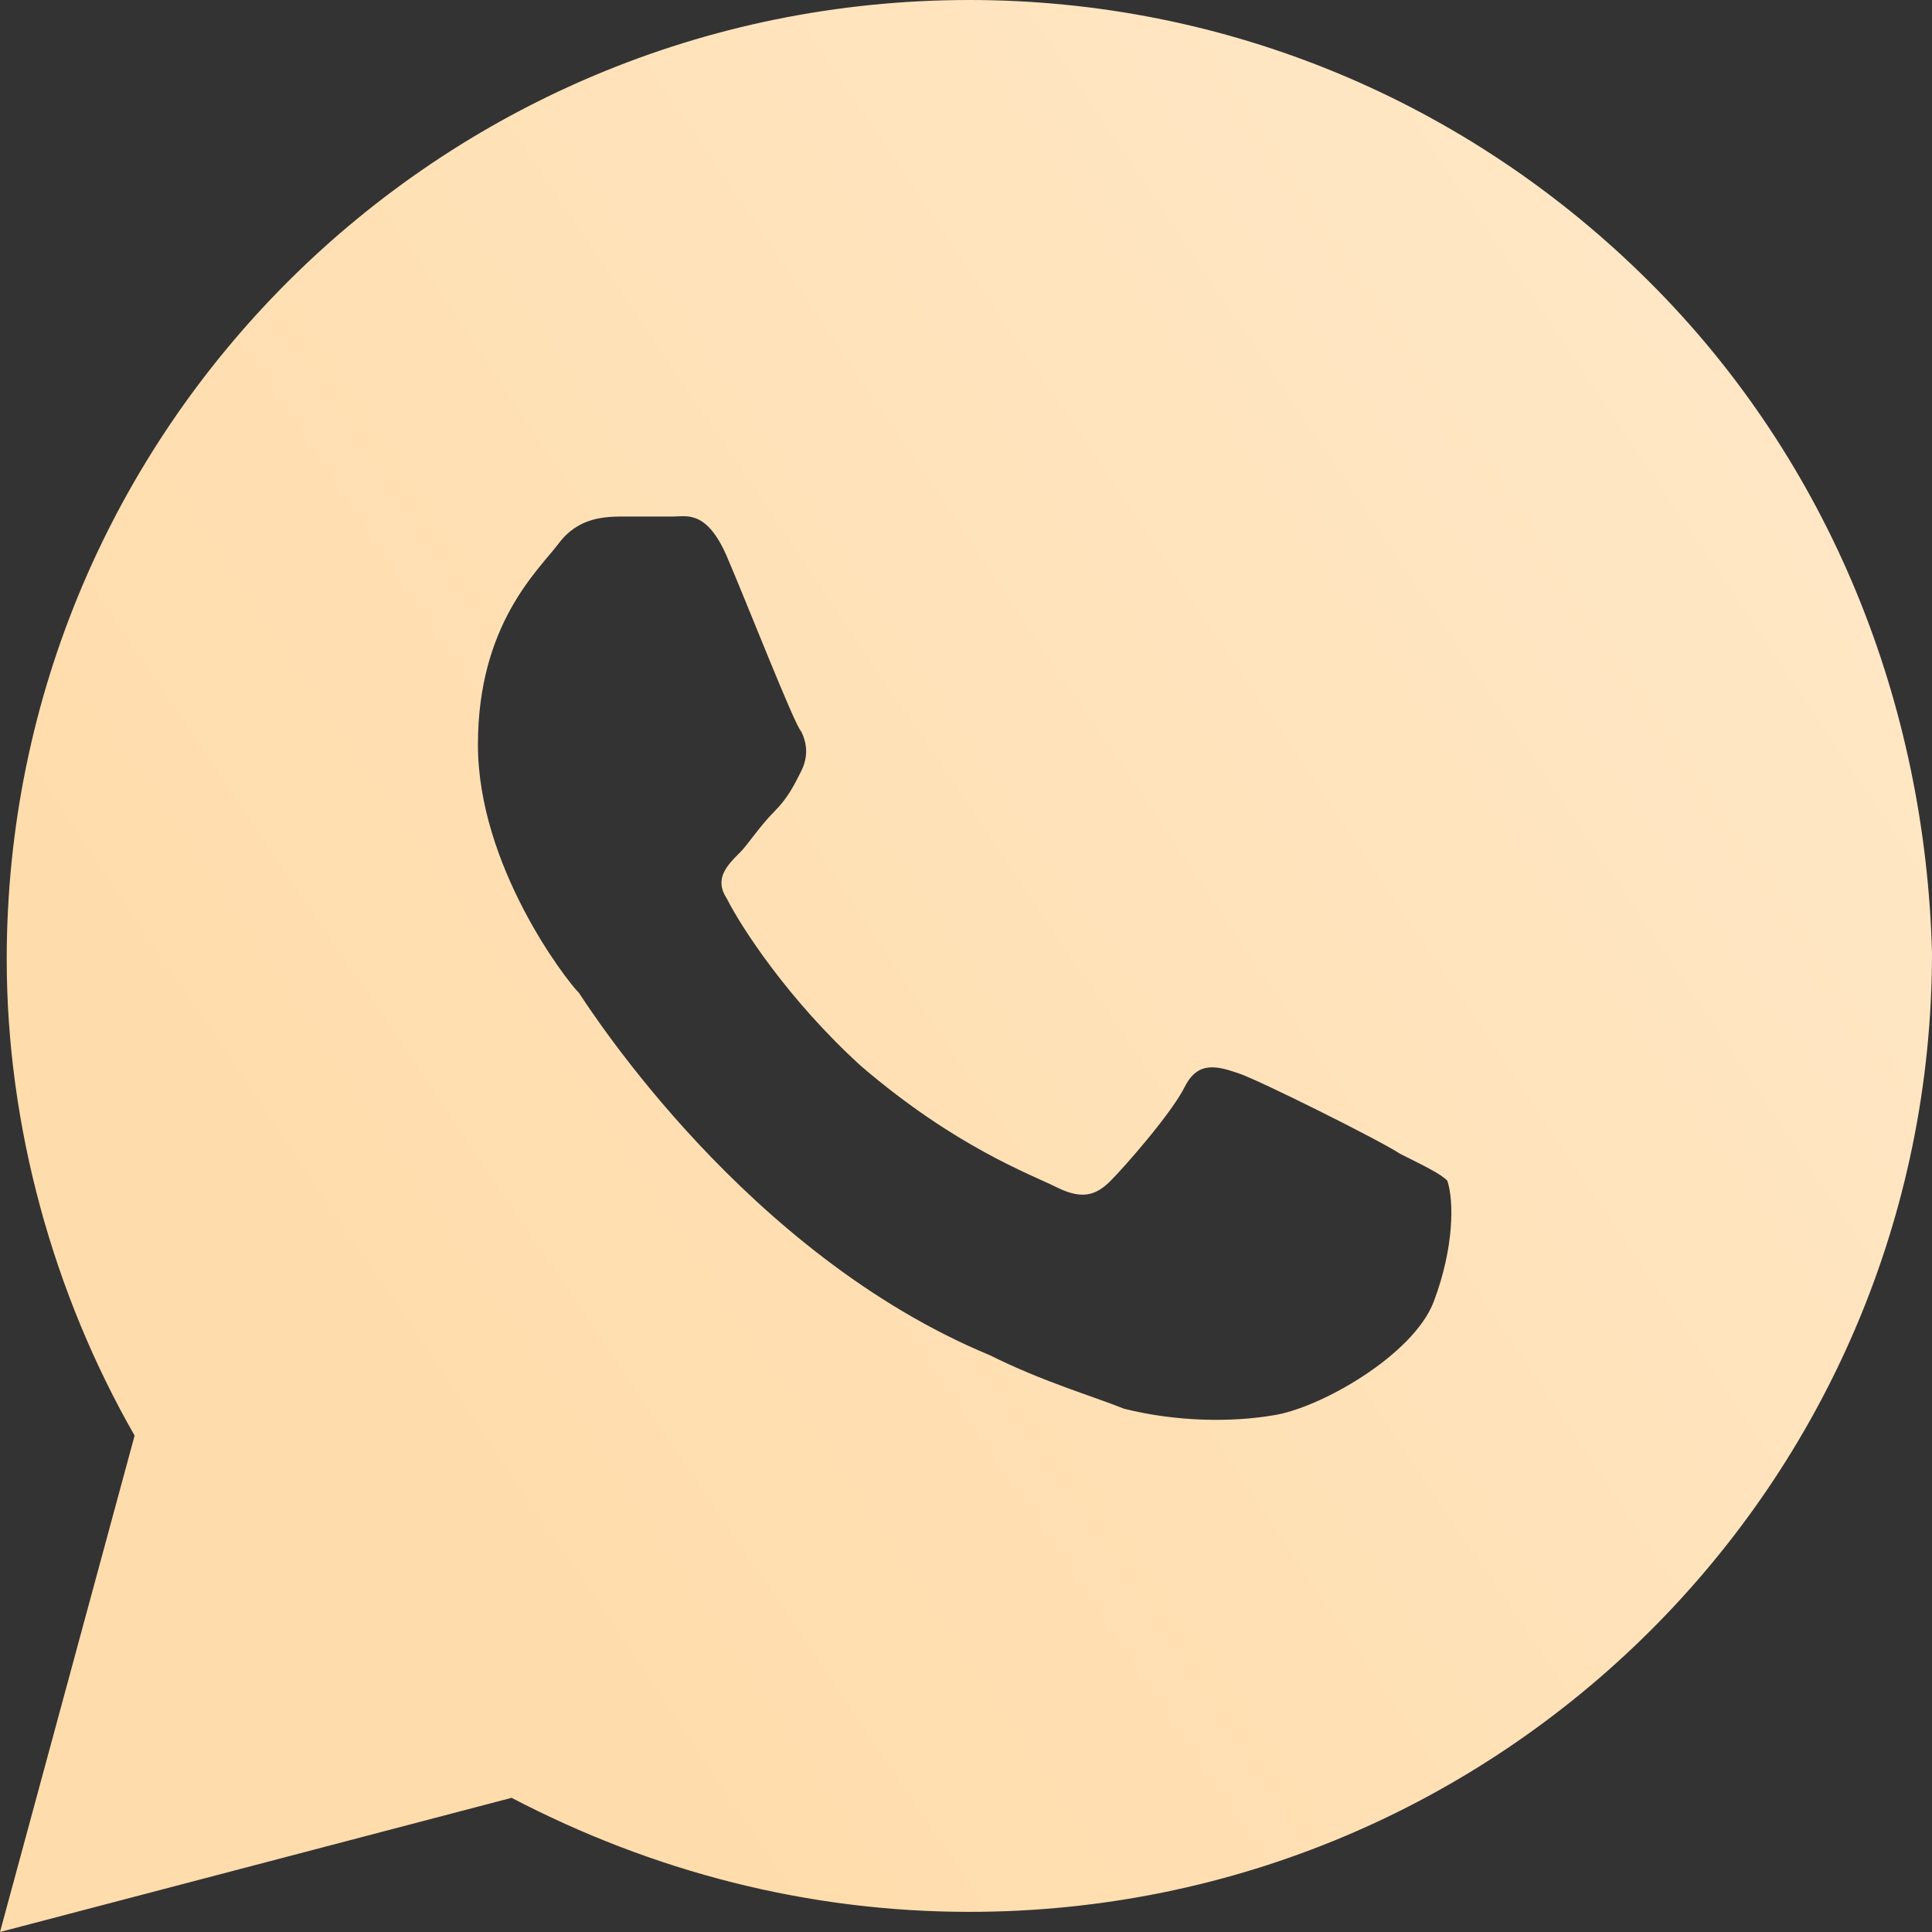 <svg width="40" height="40" viewBox="0 0 40 40" fill="none" xmlns="http://www.w3.org/2000/svg">
<rect x="0" y="0" width="40" height="40" fill="#333333" stroke="none"/>
<path d="M34.146 5.833C30.383 2.083 25.366 0 20.07 0C9.059 0 0.139 8.889 0.139 19.861C0.139 23.333 1.115 26.806 2.787 29.722L0 40L10.592 37.222C13.519 38.75 16.725 39.583 20.07 39.583C31.08 39.583 40 30.694 40 19.722C39.861 14.583 37.909 9.583 34.146 5.833ZM29.686 26.944C29.268 28.056 27.317 29.167 26.341 29.306C25.505 29.444 24.39 29.444 23.275 29.167C22.578 28.889 21.603 28.611 20.488 28.056C15.47 25.972 12.265 20.972 11.986 20.556C11.707 20.278 9.895 17.917 9.895 15.417C9.895 12.917 11.15 11.806 11.568 11.25C11.986 10.694 12.544 10.694 12.962 10.694C13.24 10.694 13.659 10.694 13.937 10.694C14.216 10.694 14.634 10.556 15.052 11.528C15.47 12.5 16.446 15 16.585 15.139C16.725 15.417 16.725 15.694 16.585 15.972C16.446 16.25 16.307 16.528 16.028 16.806C15.749 17.083 15.47 17.5 15.331 17.639C15.052 17.917 14.774 18.194 15.052 18.611C15.331 19.167 16.307 20.694 17.84 22.083C19.791 23.75 21.324 24.306 21.881 24.583C22.439 24.861 22.718 24.722 22.997 24.444C23.275 24.167 24.251 23.056 24.53 22.5C24.808 21.944 25.227 22.083 25.645 22.222C26.063 22.361 28.571 23.611 28.989 23.889C29.547 24.167 29.826 24.306 29.965 24.444C30.105 24.861 30.105 25.833 29.686 26.944Z" fill="url(#paint0_linear_947_2394)"/>
<defs>
<linearGradient id="paint0_linear_947_2394" x1="8.347" y1="30" x2="39.353" y2="9.043" gradientUnits="userSpaceOnUse">
<stop stop-color="#FFDCAB"/>
<stop offset="1" stop-color="#FFE8C7"/>
</linearGradient>
</defs>
</svg>
